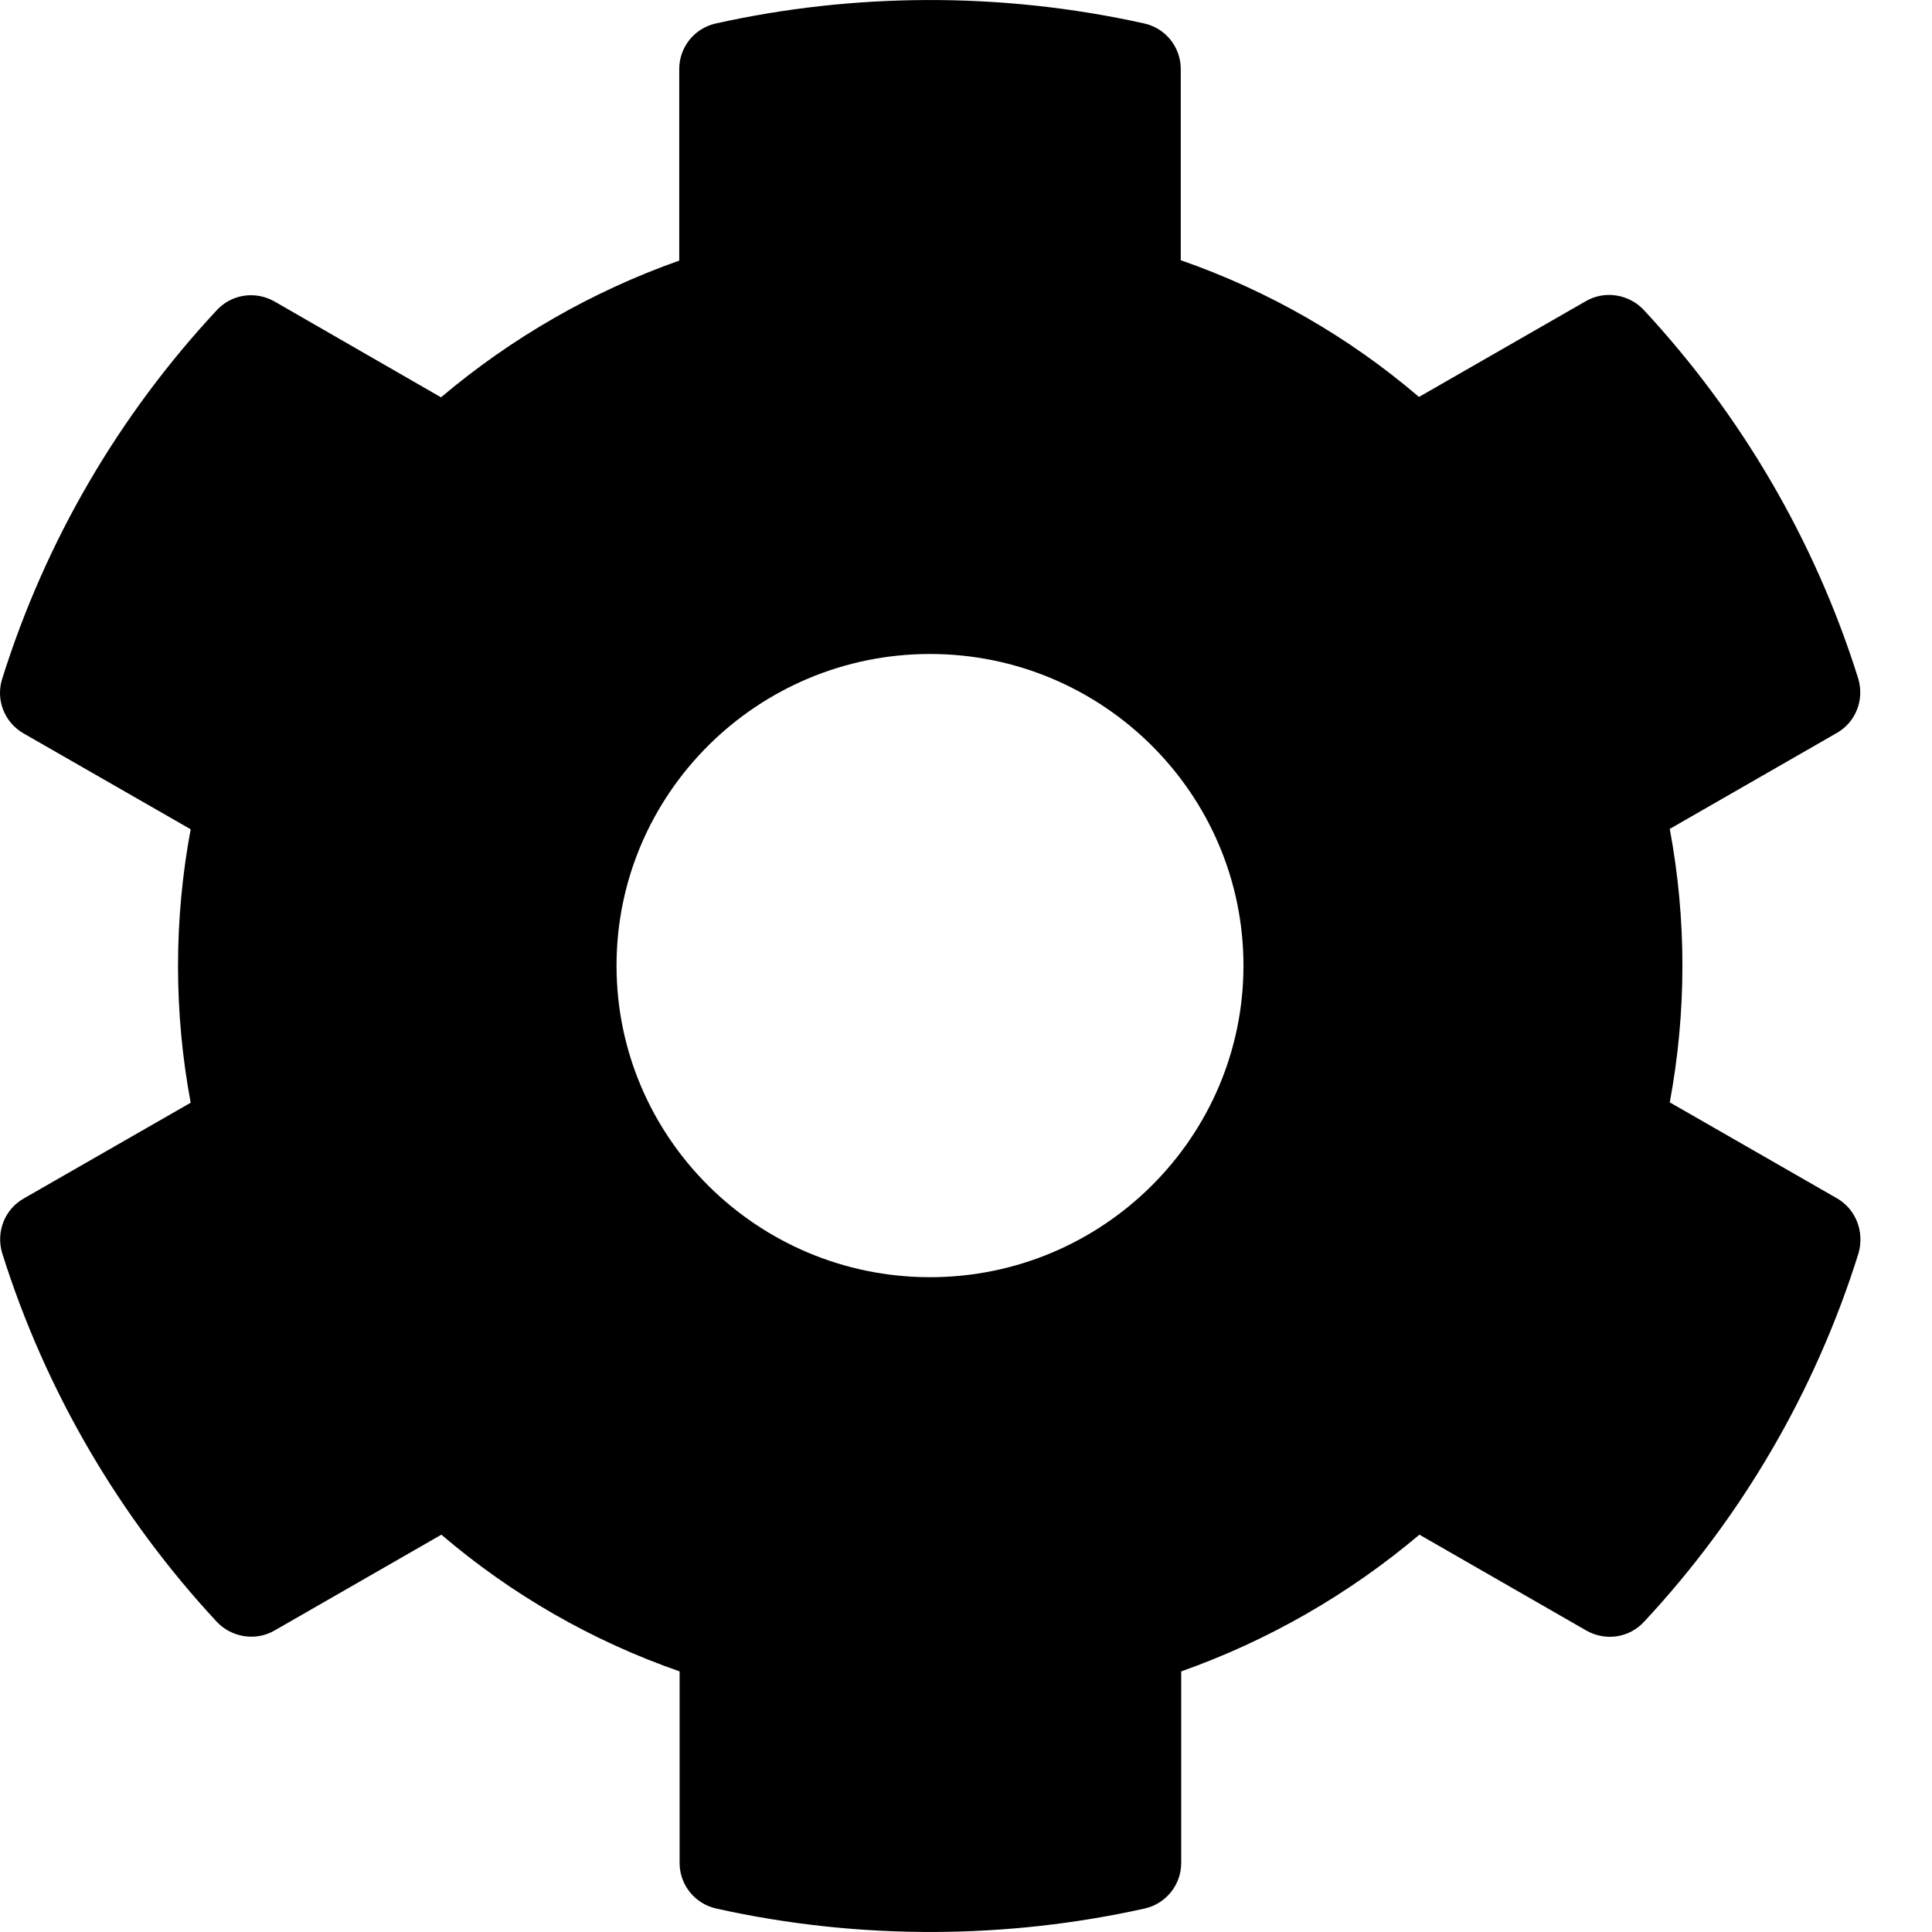 <svg width="26" height="26" viewBox="0 0 26 26" fill="current" xmlns="http://www.w3.org/2000/svg">
<path d="M24.717 16.124L22.471 14.835C22.698 13.618 22.698 12.371 22.471 11.155L24.717 9.865C24.976 9.719 25.092 9.415 25.007 9.131C24.422 7.265 23.425 5.577 22.123 4.173C21.923 3.958 21.596 3.905 21.343 4.052L19.096 5.342C18.152 4.534 17.066 3.911 15.89 3.502V0.928C15.89 0.634 15.685 0.377 15.395 0.315C13.46 -0.115 11.477 -0.094 9.637 0.315C9.347 0.377 9.141 0.634 9.141 0.928V3.507C7.97 3.921 6.884 4.545 5.935 5.347L3.694 4.057C3.436 3.911 3.114 3.958 2.914 4.178C1.611 5.577 0.615 7.265 0.029 9.137C-0.06 9.42 0.061 9.724 0.319 9.871L2.566 11.16C2.339 12.376 2.339 13.624 2.566 14.84L0.319 16.129C0.061 16.276 -0.055 16.58 0.029 16.863C0.615 18.729 1.611 20.417 2.914 21.822C3.114 22.037 3.441 22.09 3.694 21.943L5.94 20.653C6.884 21.46 7.97 22.084 9.146 22.493V25.072C9.146 25.366 9.352 25.622 9.642 25.685C11.577 26.115 13.56 26.094 15.4 25.685C15.69 25.622 15.896 25.366 15.896 25.072V22.493C17.066 22.079 18.152 21.455 19.102 20.653L21.348 21.943C21.606 22.09 21.928 22.042 22.128 21.822C23.431 20.423 24.427 18.735 25.012 16.863C25.092 16.575 24.976 16.271 24.717 16.124ZM12.516 17.188C10.19 17.188 8.297 15.306 8.297 12.995C8.297 10.683 10.19 8.801 12.516 8.801C14.841 8.801 16.734 10.683 16.734 12.995C16.734 15.306 14.841 17.188 12.516 17.188Z" fill="current"/>
</svg>
